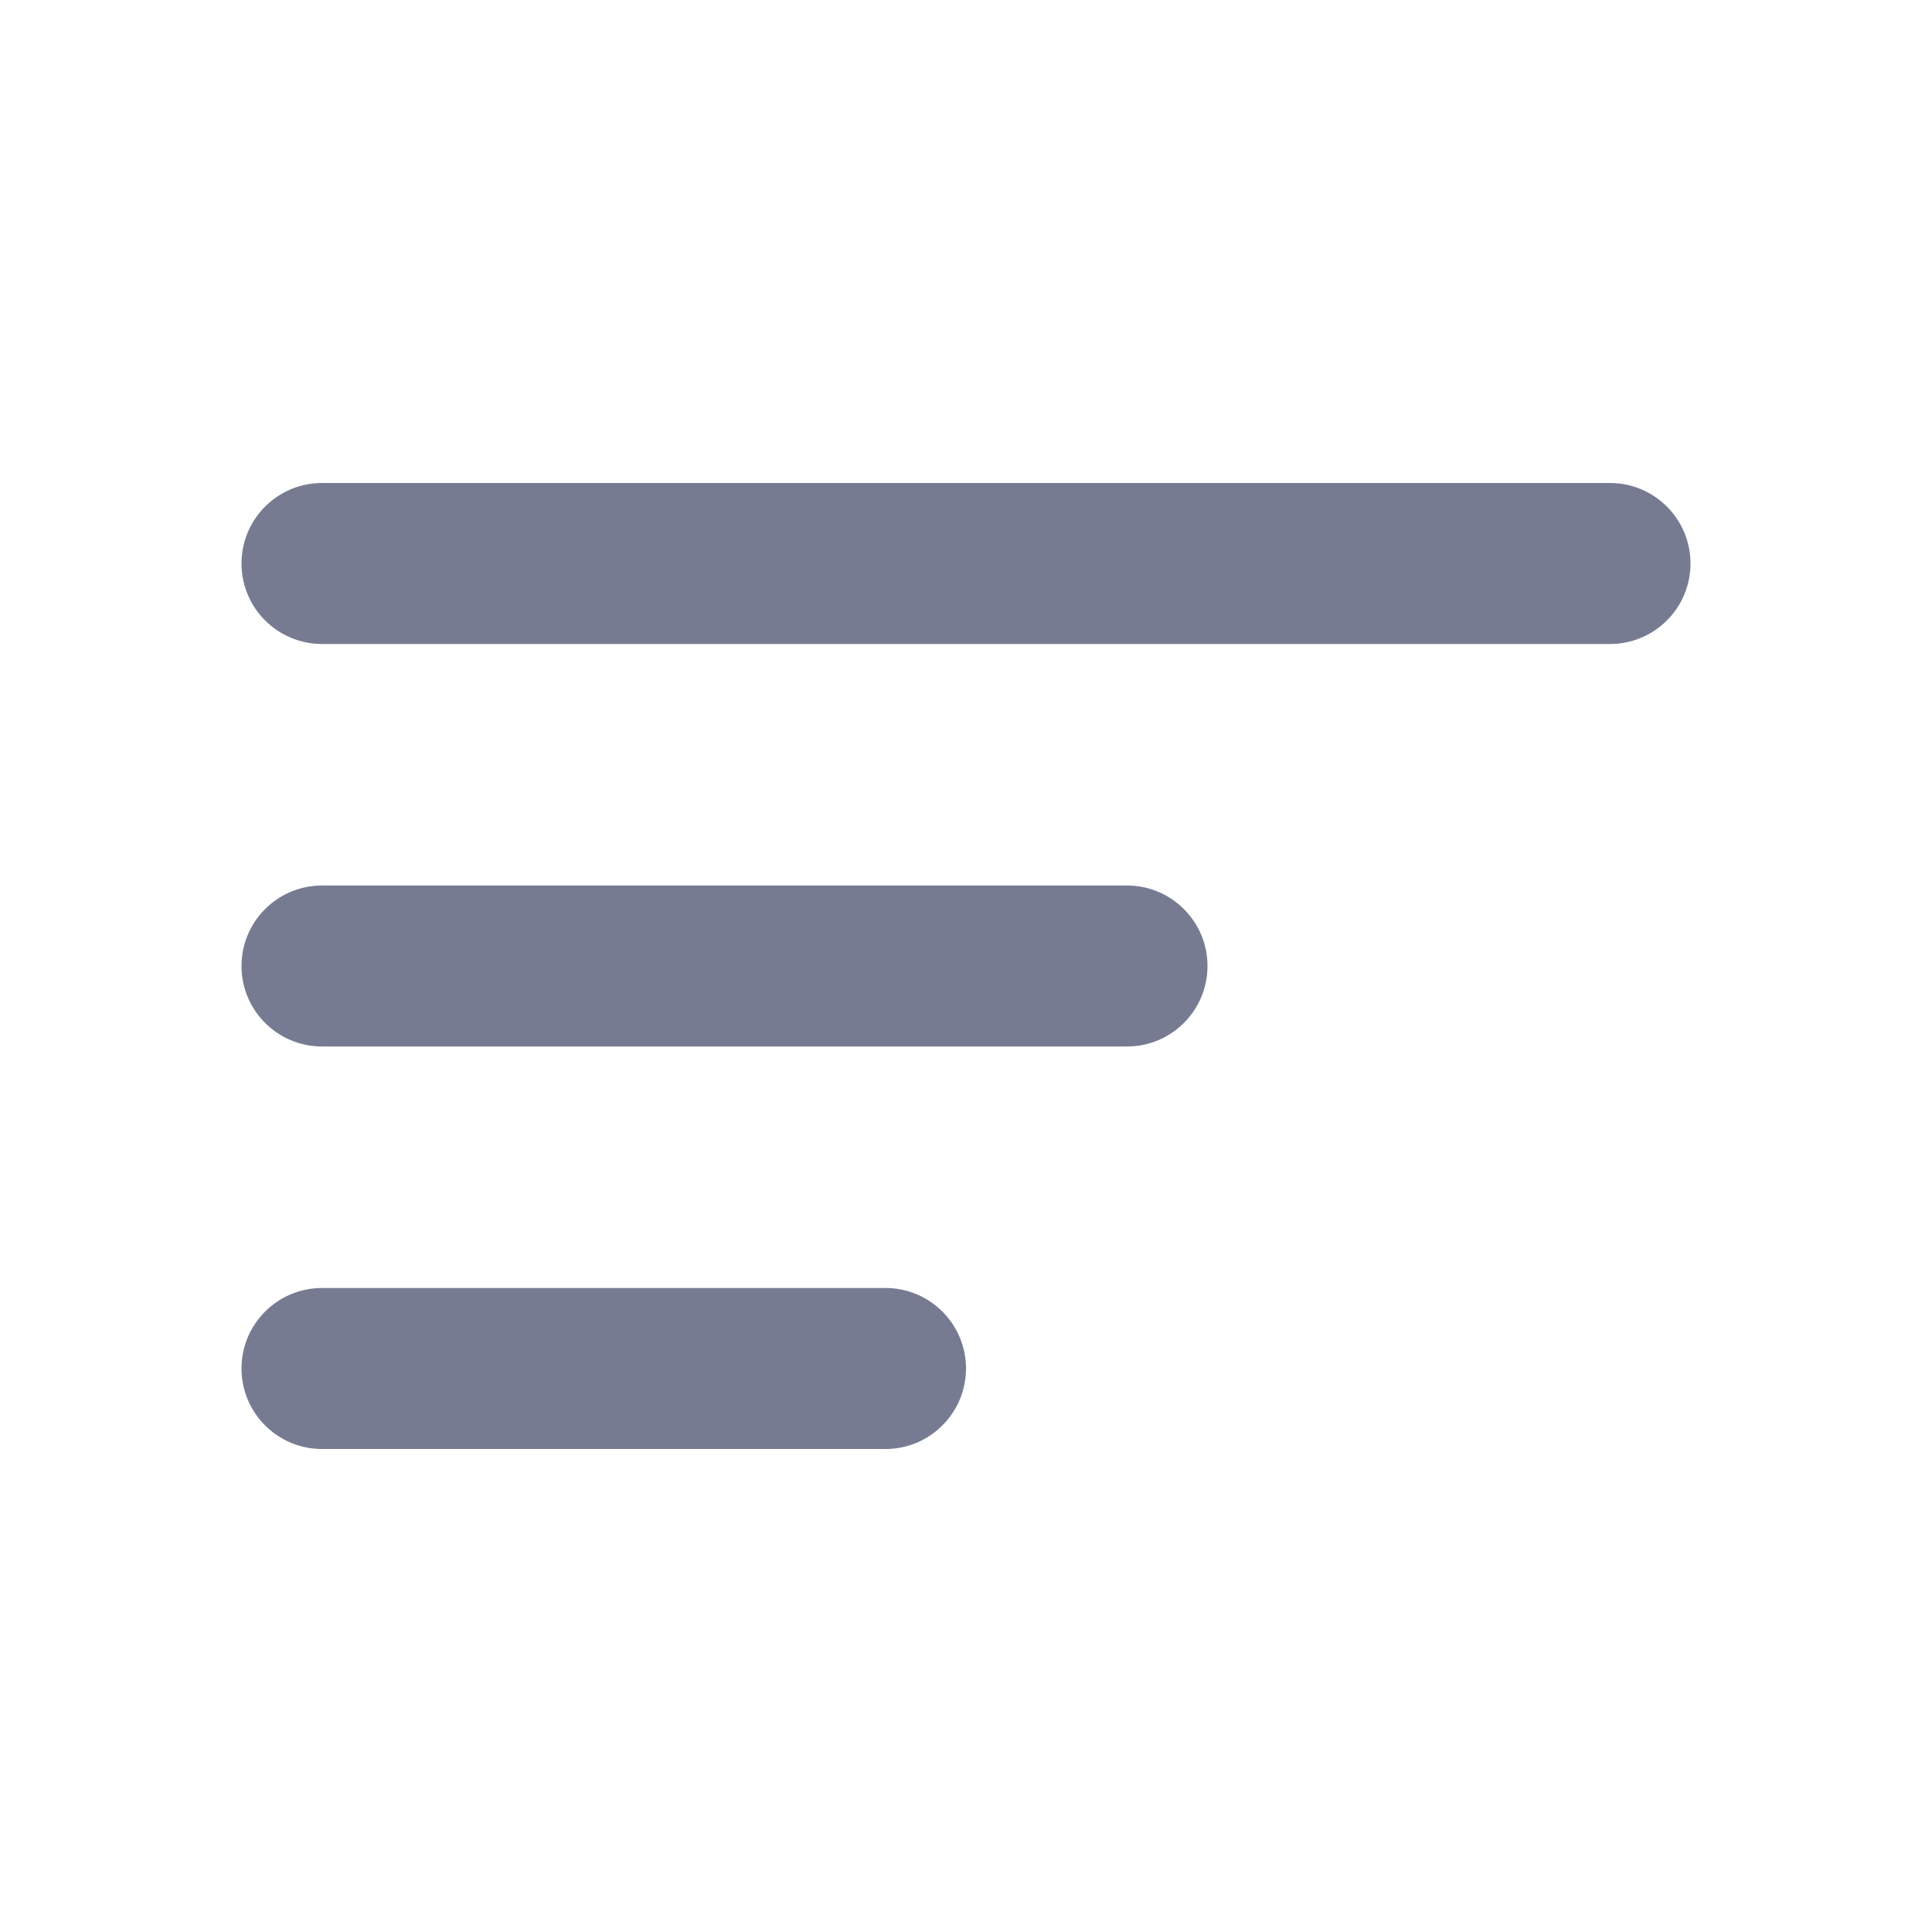 <svg width="24" height="24" viewBox="0 0 24 24" fill="none" xmlns="http://www.w3.org/2000/svg">
<path fill-rule="evenodd" clip-rule="evenodd" d="M3 7C3 6.448 3.448 6 4 6H20C20.552 6 21 6.448 21 7C21 7.552 20.552 8 20 8H4C3.448 8 3 7.552 3 7Z" fill="#777B92"/>
<path fill-rule="evenodd" clip-rule="evenodd" d="M3 12C3 11.448 3.448 11 4 11H14C14.552 11 15 11.448 15 12C15 12.552 14.552 13 14 13H4C3.448 13 3 12.552 3 12Z" fill="#777B92"/>
<path fill-rule="evenodd" clip-rule="evenodd" d="M4 16H11C11.552 16 12 16.448 12 17C12 17.552 11.552 18 11 18H4C3.448 18 3 17.552 3 17C3 16.448 3.448 16 4 16Z" fill="#777B92"/>
</svg>
